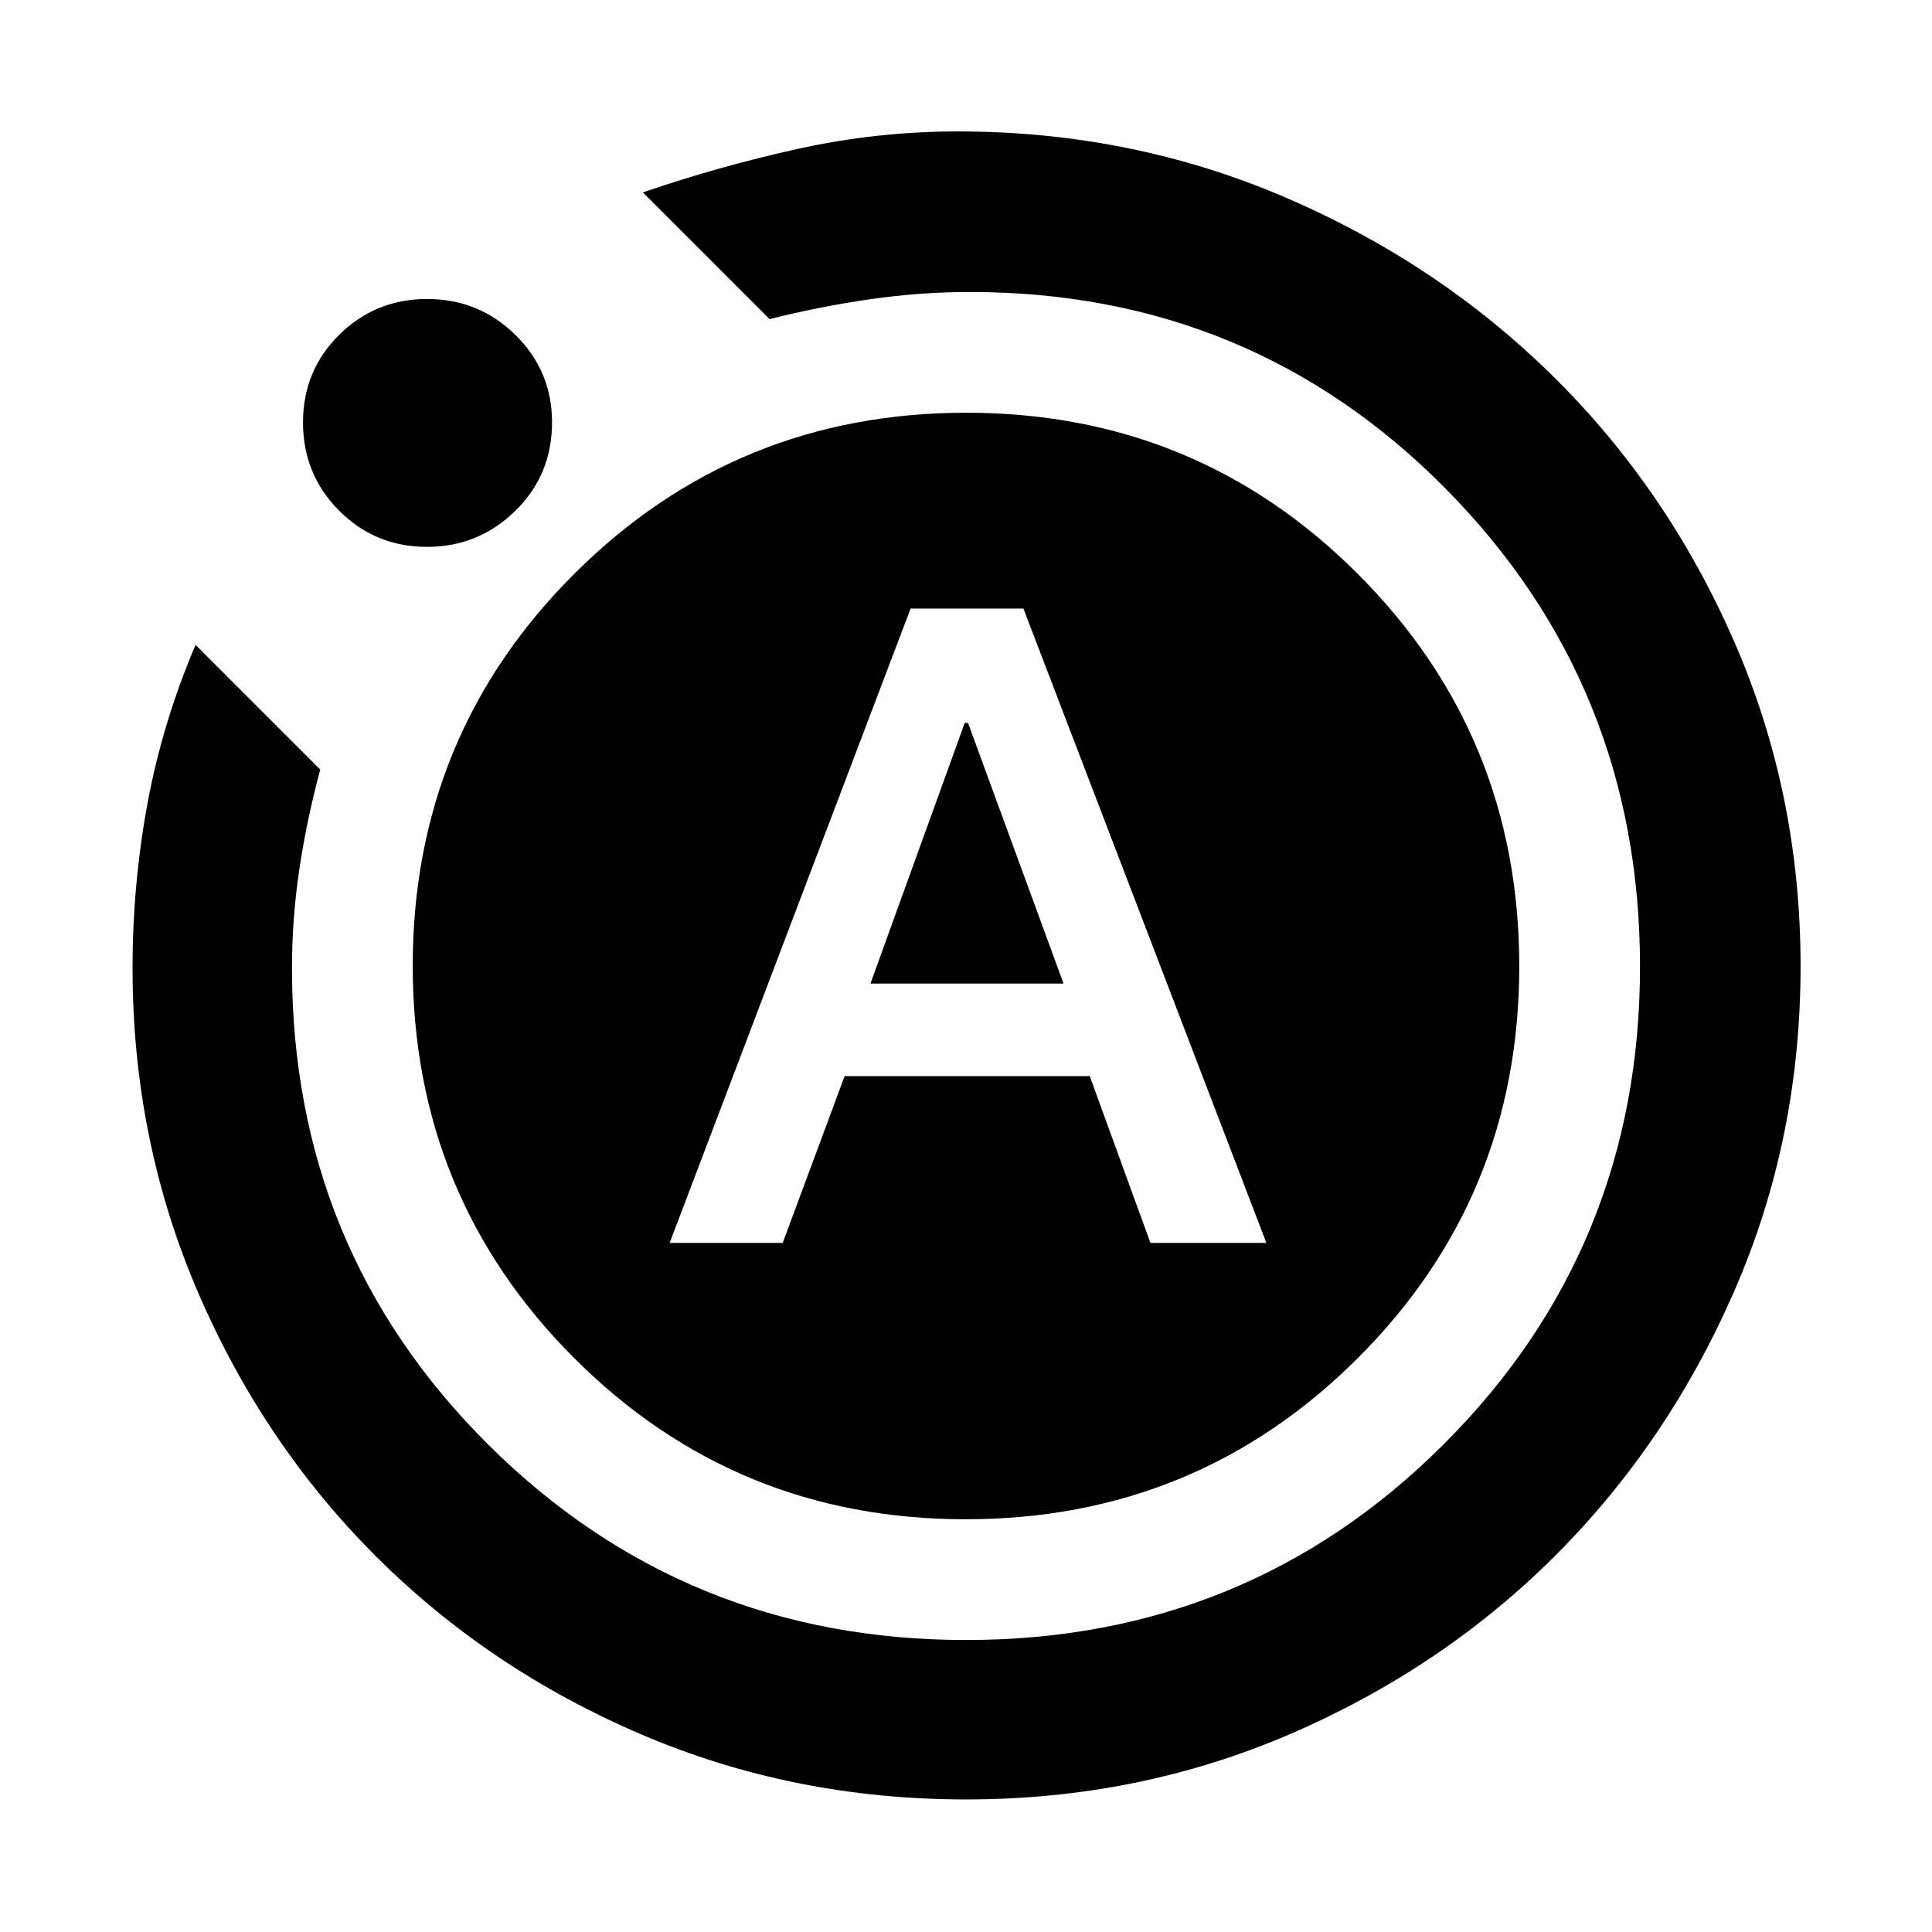 <svg xmlns="http://www.w3.org/2000/svg" width="48" height="48" viewBox="0 -960 960 960"><path d="M332.739-342.391h56.174l30.795-82.913h121.77l30.174 82.913h57.609L508.522-657.609h-56.044L332.739-342.391Zm99.783-128.87 46.84-129.521H481l47.478 129.521h-95.956Zm47.509 405.392q-85.857 0-161.338-32.293-75.48-32.294-131.632-88.26-56.152-55.966-88.672-131.428-32.52-75.462-32.52-161.033 0-41.807 7.435-81.962 7.434-40.155 23.87-78.72l61.956 61.957q-6.537 24.197-10.29 48.883-3.753 24.686-3.753 49.855 0 139.772 97.61 236.777Q340.306-145.087 480-145.087q140.114 0 237.513-97.4 97.4-97.399 97.4-237.23 0-139.832-96.635-237.514-96.636-97.682-236.305-97.682-24.755 0-49.884 3.634-25.128 3.635-49.697 9.844l-62.957-62.957q37.435-12.87 76.782-21.587 39.348-8.717 79.783-8.717 86.125 0 162.302 32.63 76.177 32.631 133.236 88.856 57.06 56.225 90.109 131.852 33.049 75.626 33.049 161.483t-32.913 161.323q-32.913 75.465-88.891 131.444-55.979 55.978-131.491 88.609-75.513 32.63-161.37 32.63ZM212.217-688.26q-25.786 0-43.719-18.009-17.933-18.01-17.933-43.796 0-25.787 17.992-43.579 17.993-17.791 43.696-17.791 25.704 0 43.878 17.885 18.174 17.886 18.174 43.437 0 26.07-18.268 43.961-18.268 17.892-43.82 17.892Zm-7.13 208.124q0-114.603 80.223-194.69 80.222-80.087 194.826-80.087 114.603 0 194.69 80.223 80.087 80.222 80.087 194.826 0 114.603-80.223 194.69-80.222 80.087-194.826 80.087-114.603 0-194.69-80.223-80.087-80.222-80.087-194.826Z"/></svg>